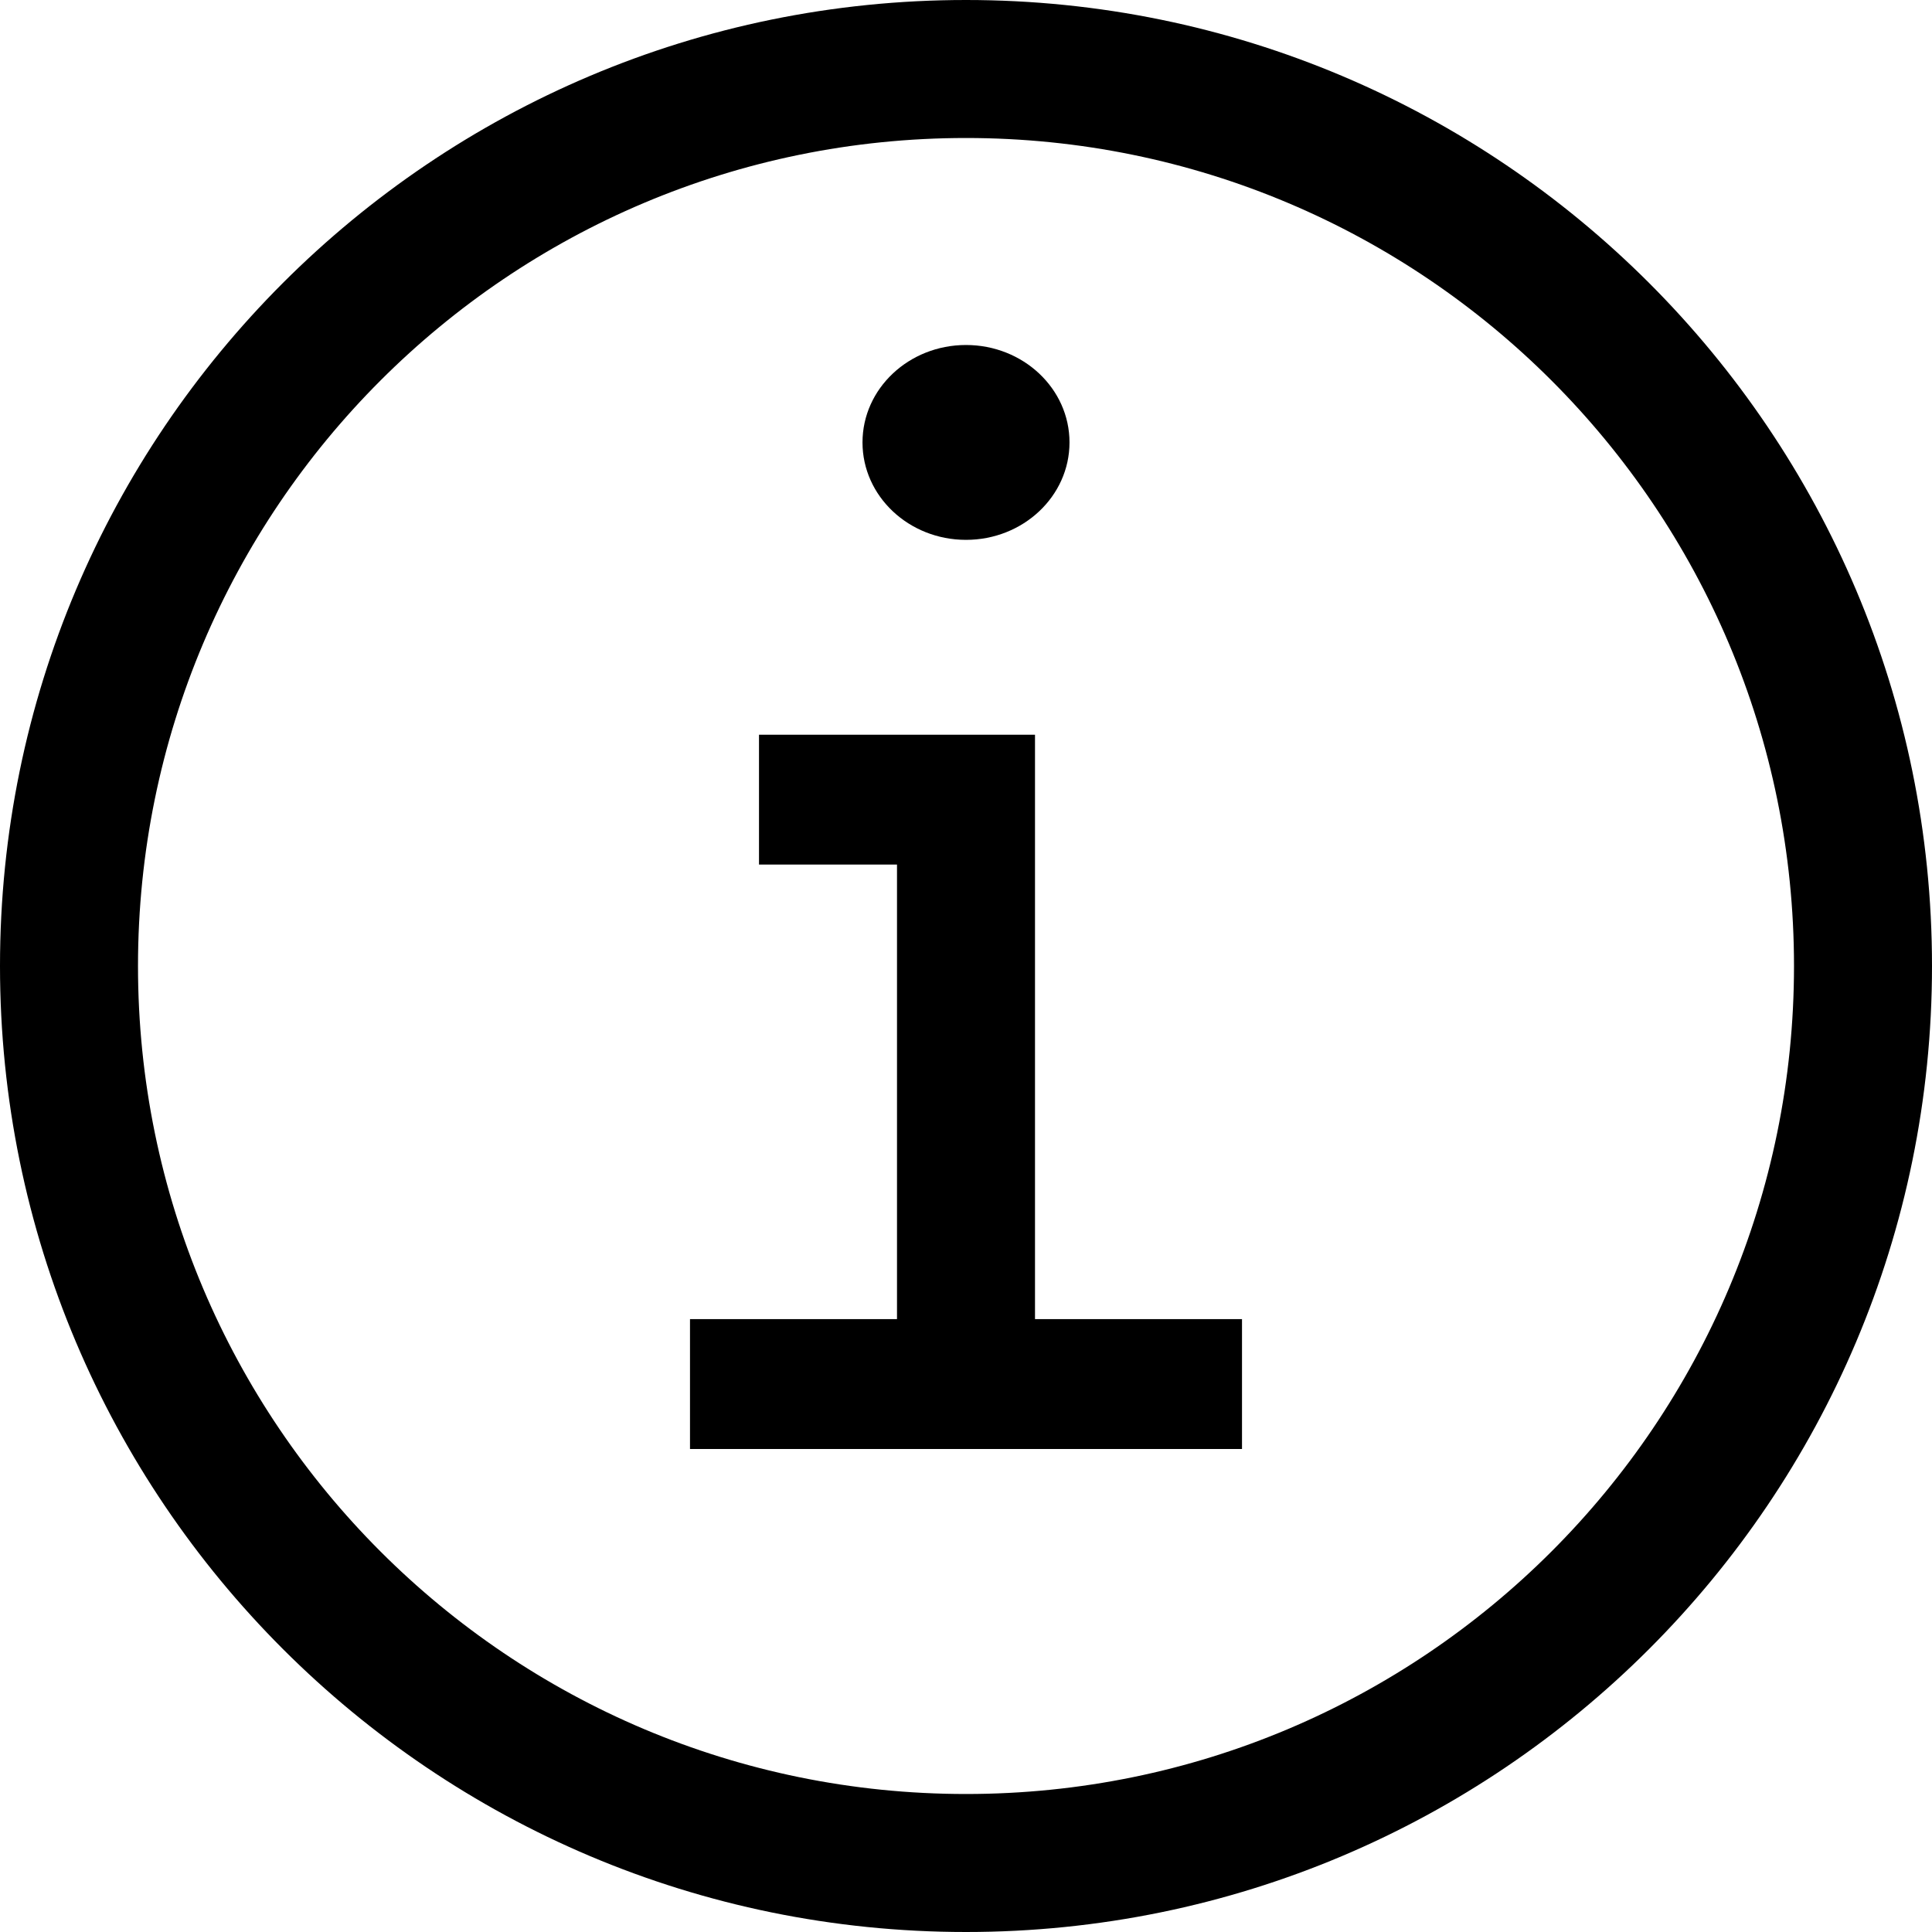 <svg xmlns="http://www.w3.org/2000/svg" width="14" height="14" viewBox="0 0 14 14">
  <g fill="#000000">
    <path d="M7.5,9.559 L7.5,5.324 L5.5,5.324 L5.5,6.265 L6.5,6.265 L6.5,9.559 L5,9.559 L5,10.5 L9,10.5 L9,9.559 L7.5,9.559 Z M7,2.5 C6.586,2.5 6.25,2.816 6.25,3.206 C6.25,3.596 6.586,3.912 7,3.912 C7.414,3.912 7.75,3.596 7.75,3.206 C7.75,2.816 7.414,2.5 7,2.5 Z"/>
    <path d="M7,14 C3.134,14 4.4408921e-16,10.866 0,7 C-4.4408921e-16,3.134 3.134,8.8817842e-16 7,0 C10.866,-7.77156117e-16 14,3.134 14,7 C14,10.866 10.866,14 7,14 Z M7,1 C3.686,1 1,3.686 1,7 C1,10.314 3.686,13 7,13 C10.314,13 13,10.314 13,7 C13,3.686 10.314,1 7,1 Z"/>
  </g>
</svg>
